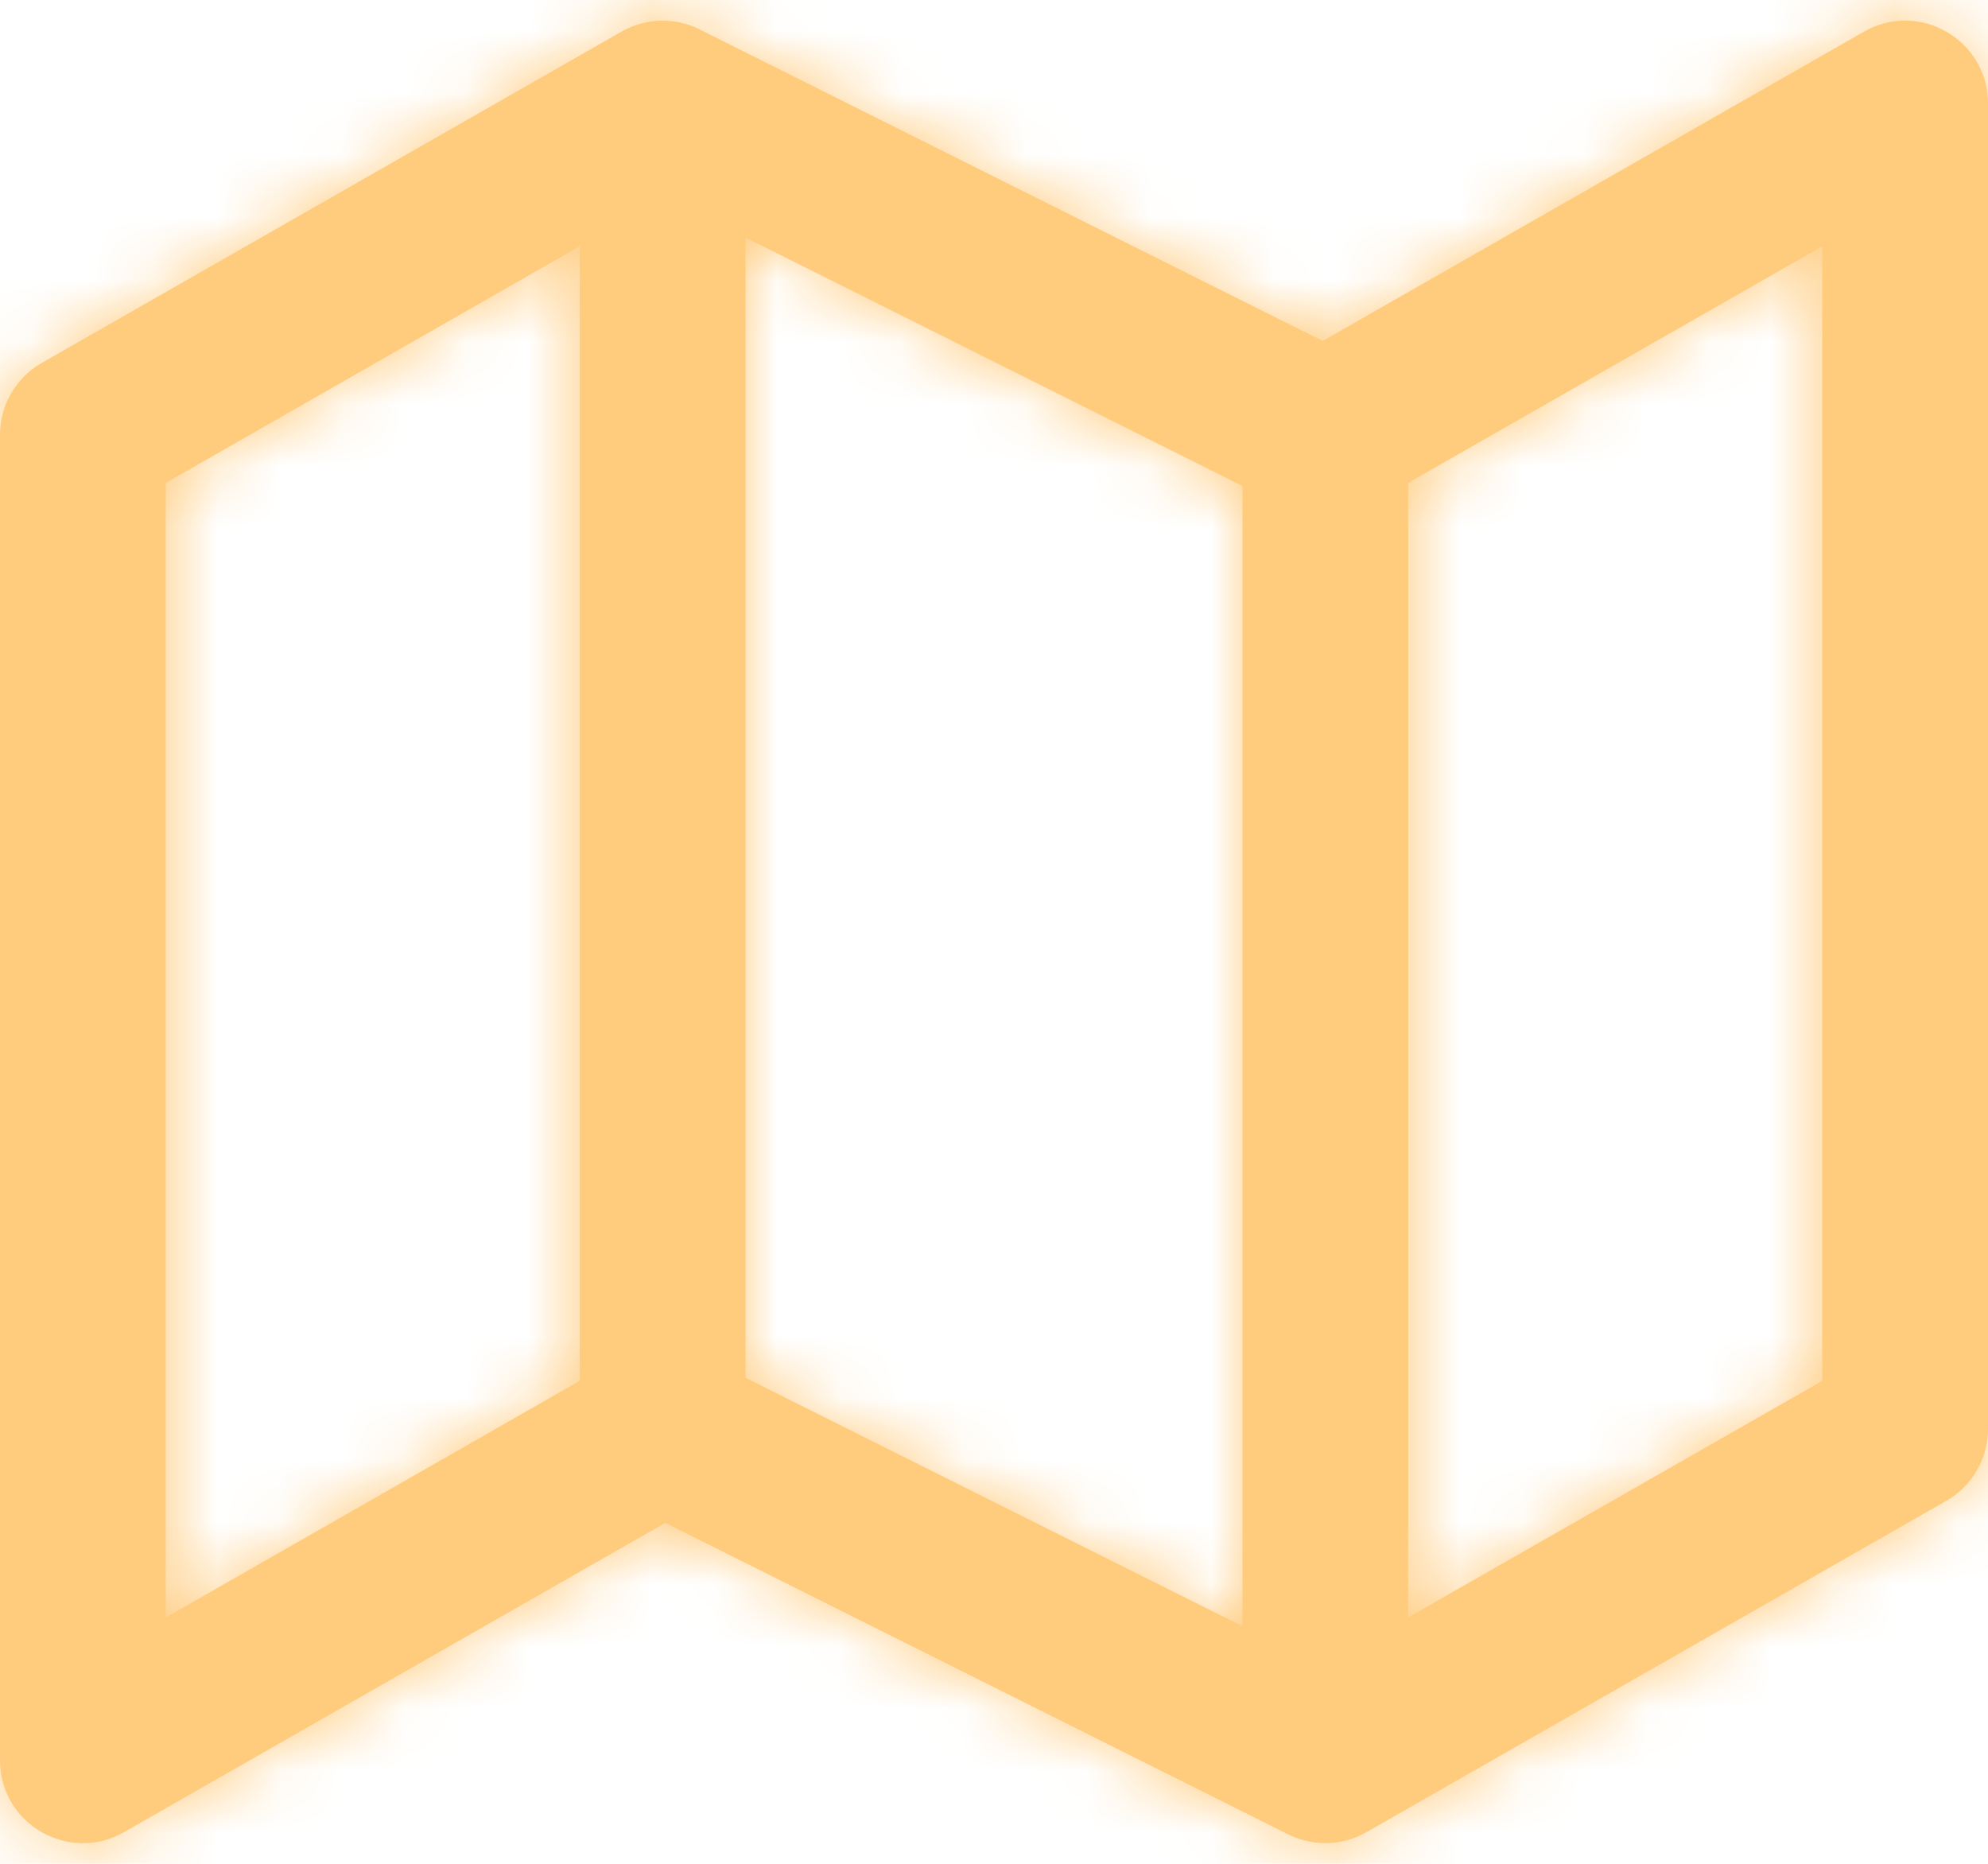 <?xml version="1.0" encoding="UTF-8"?>
<svg width="32px" height="30px" viewBox="0 0 32 30" version="1.1" xmlns="http://www.w3.org/2000/svg" xmlns:xlink="http://www.w3.org/1999/xlink">
    <!-- Generator: Sketch 64 (93537) - https://sketch.com -->
    <title>Wise Service Area</title>
    <desc>Created with Sketch.</desc>
    <defs>
        <path d="M21.436,29.663 L21.333,29.667 C21.324,29.667 21.315,29.667 21.306,29.666 C21.297,29.666 21.287,29.666 21.277,29.665 C21.242,29.664 21.207,29.661 21.173,29.657 C21.157,29.655 21.142,29.653 21.127,29.651 C21.097,29.646 21.068,29.641 21.038,29.634 C21.023,29.63 21.007,29.626 20.991,29.622 C20.958,29.613 20.926,29.604 20.895,29.593 C20.885,29.589 20.875,29.585 20.864,29.581 C20.813,29.563 20.764,29.54 20.716,29.516 L10.709,24.512 L1.995,29.491 C1.106,29.999 0,29.357 0,28.333 L0,7 C0,6.522 0.256,6.08 0.672,5.842 L10.005,0.509 L10.024,0.498 C10.053,0.482 10.083,0.467 10.114,0.453 L10.005,0.509 C10.052,0.482 10.101,0.458 10.15,0.438 C10.221,0.407 10.294,0.384 10.37,0.366 C10.41,0.358 10.451,0.35 10.491,0.345 C10.548,0.337 10.607,0.333 10.667,0.333 L10.546,0.339 C10.562,0.337 10.578,0.336 10.594,0.335 L10.667,0.333 C10.675,0.333 10.683,0.333 10.691,0.334 C10.705,0.334 10.719,0.334 10.733,0.335 C10.764,0.336 10.795,0.339 10.825,0.343 C10.841,0.345 10.857,0.347 10.873,0.349 C10.903,0.354 10.932,0.359 10.962,0.366 C10.977,0.37 10.993,0.374 11.009,0.378 C11.042,0.387 11.074,0.396 11.105,0.407 C11.115,0.411 11.125,0.415 11.136,0.419 C11.169,0.431 11.201,0.444 11.233,0.459 C11.243,0.464 11.253,0.469 11.263,0.474 L21.291,5.488 L30.005,0.509 C30.894,0.001 32,0.643 32,1.667 L32,23 C32,23.478 31.744,23.92 31.328,24.158 L21.995,29.491 L21.985,29.497 C21.793,29.605 21.57,29.667 21.333,29.667 L21.443,29.662 C21.441,29.662 21.439,29.663 21.436,29.663 Z M12,3.823 L12,22.176 L20,26.176 L20,7.823 L12,3.823 Z M9.333,3.963 L2.667,7.774 L2.667,26.036 L9.333,22.225 L9.333,3.963 Z M29.333,3.964 L22.666,7.773 L22.666,26.035 L29.333,22.226 L29.333,3.964 Z" id="path-1"></path>
    </defs>
    <g id="Assets" stroke="none" stroke-width="1" fill="none" fill-rule="evenodd">
        <g id="Logos-Copy" transform="translate(-534, -115)">
            <g id="Why-Us" transform="translate(120, 115)">
                <g id="Wise-Service-Area">
                    <g transform="translate(414, 0)">
                        <mask id="mask-2" fill="white">
                            <use xlink:href="#path-1"></use>
                        </mask>
                        <use id="Combined-Shape" fill="#FFCB7D" fill-rule="nonzero" xlink:href="#path-1"></use>
                        <g id="_COLORS/yellow" mask="url(#mask-2)" fill="#FFCB7D">
                            <g transform="translate(0, -1)" id="Rectangle">
                                <rect x="0" y="0" width="32" height="32"></rect>
                            </g>
                        </g>
                    </g>
                </g>
            </g>
        </g>
    </g>
</svg>